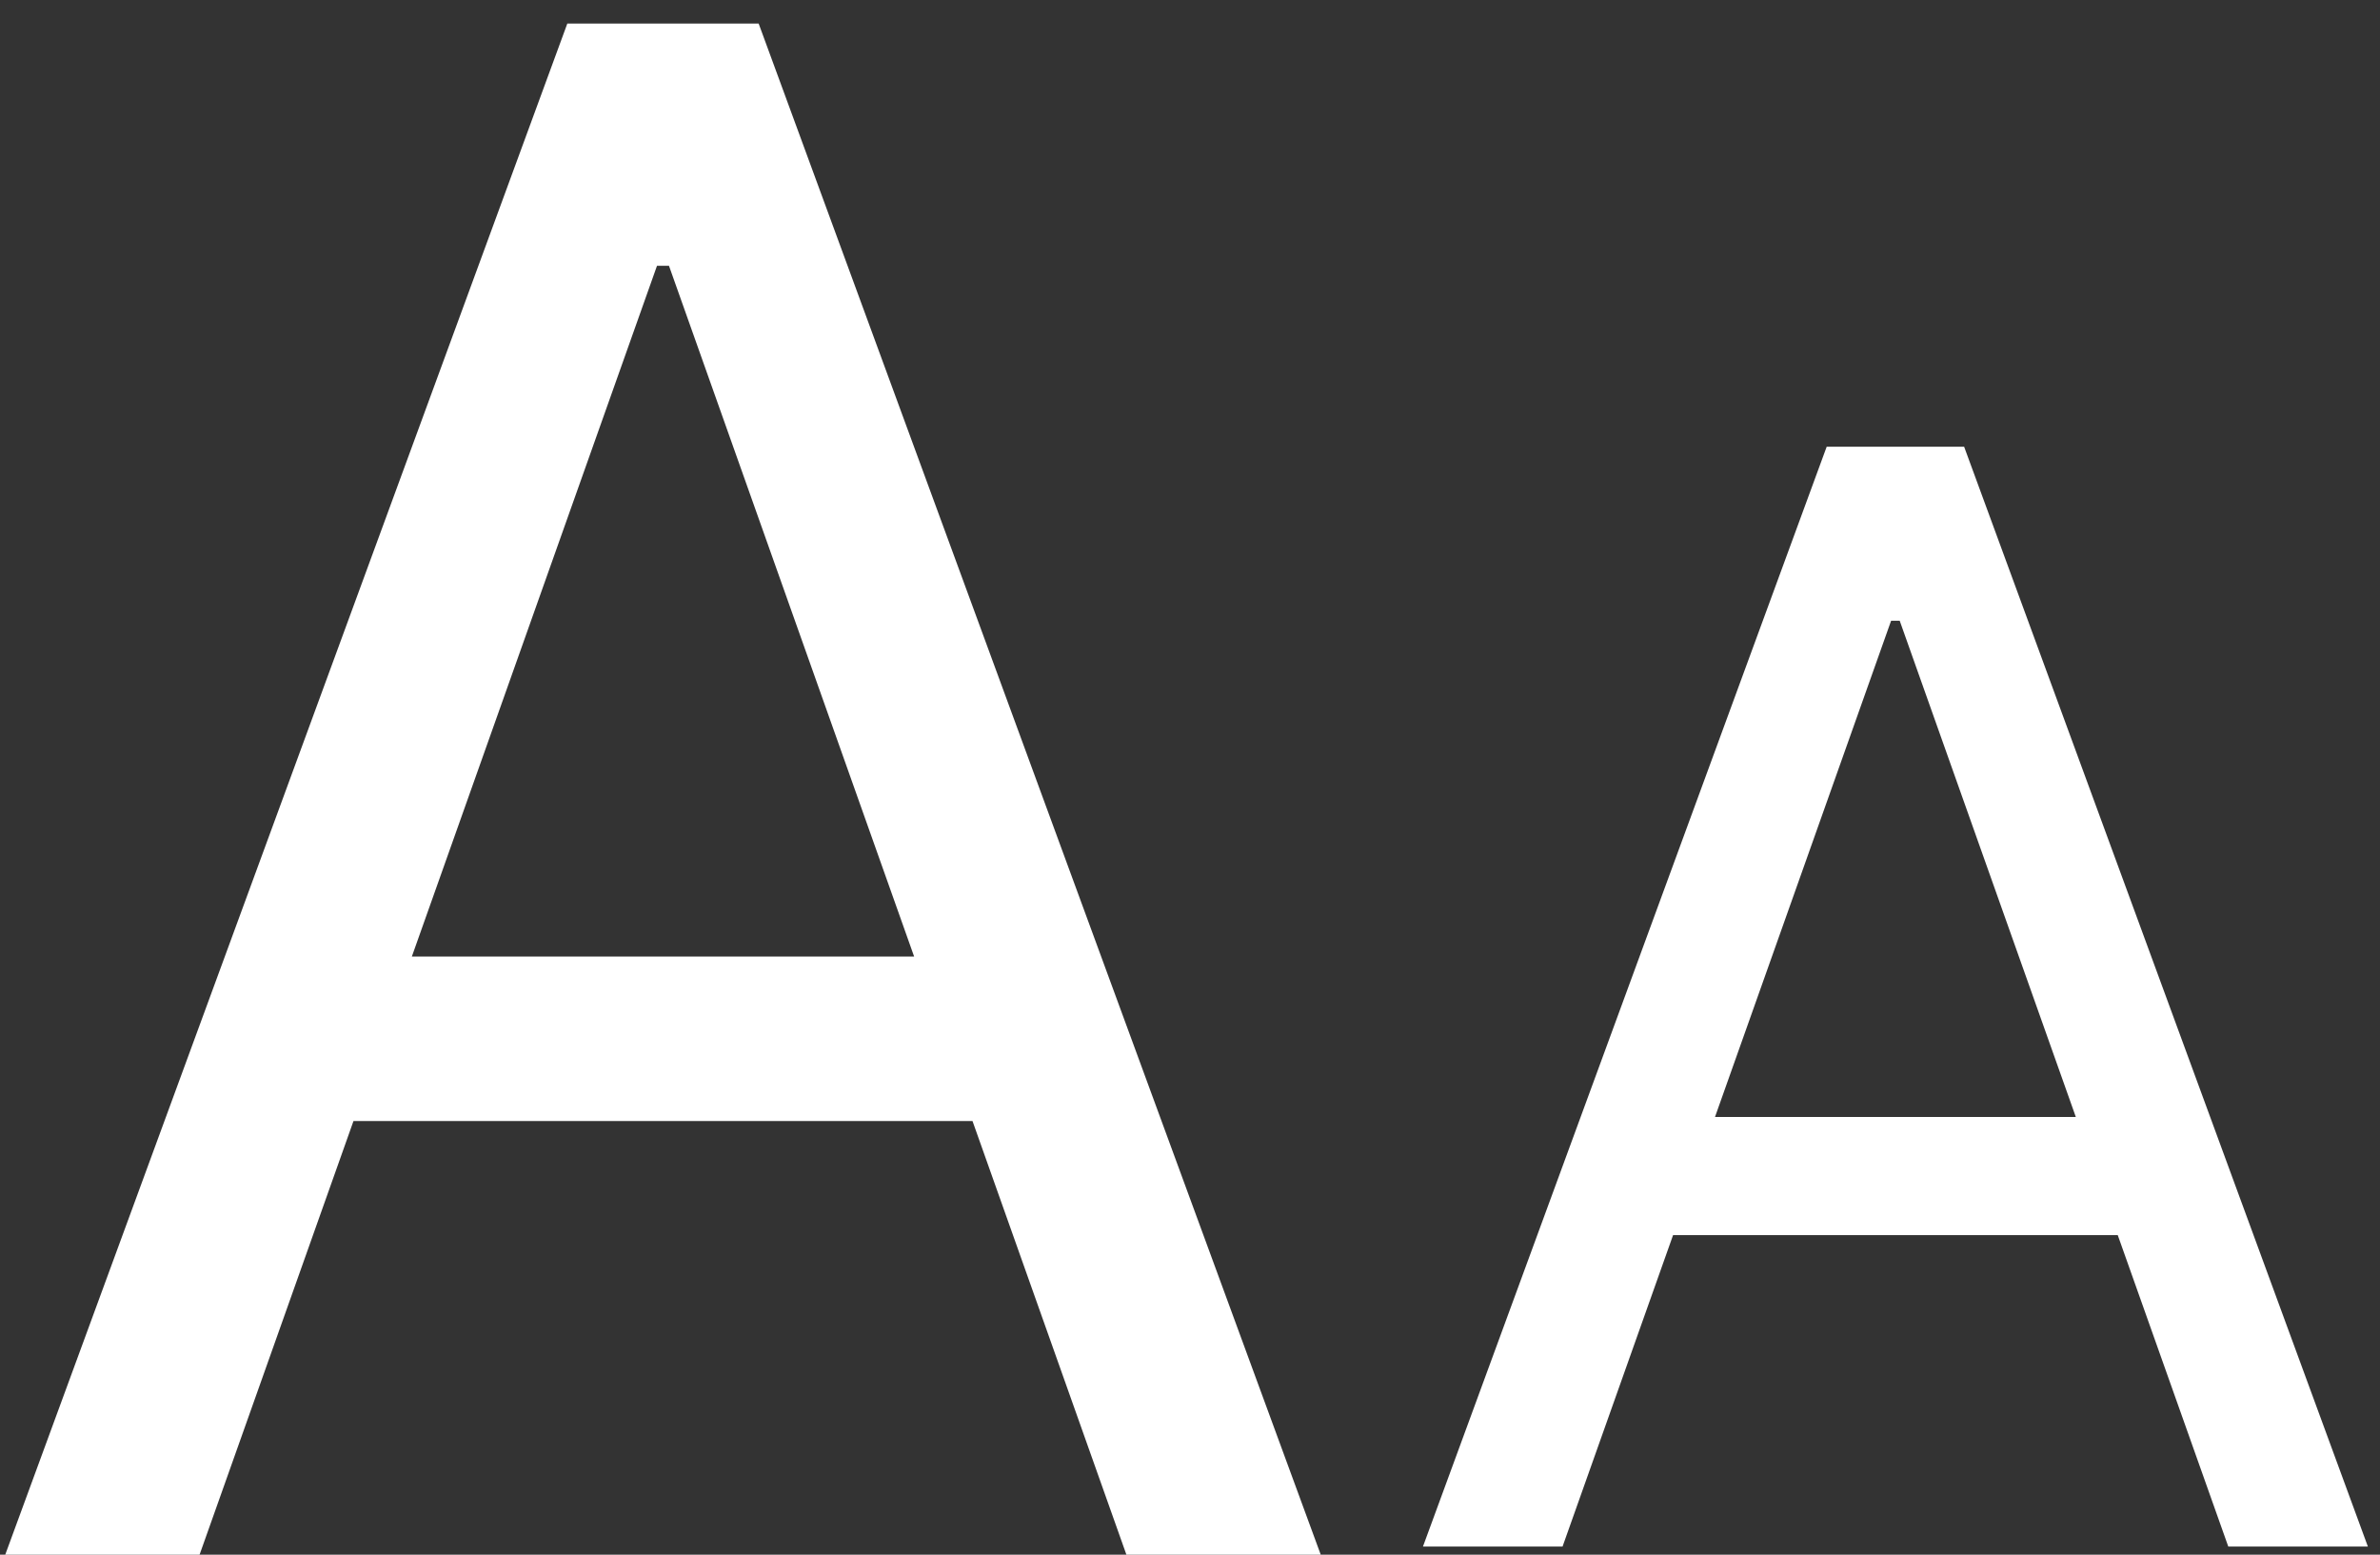 <svg width="98" height="64" viewBox="0 0 98 64" fill="none" xmlns="http://www.w3.org/2000/svg">
<rect x="0" y="0" width="98" height="64" fill="#333333" stroke="none"/>
<path d="M8.218 64H0.216L23.36 0.97H31.239L54.383 64H46.381L27.546 10.941H27.053L8.218 64ZM11.172 39.379H43.426V46.15H11.172V39.379Z" fill="white"/>
<path d="M64.34 63.667H58.592L75.216 18.391H80.876L97.501 63.667H91.753L78.223 25.553H77.869L64.34 63.667ZM66.462 45.981H89.631V50.844H66.462V45.981Z" fill="white"/>
</svg>
